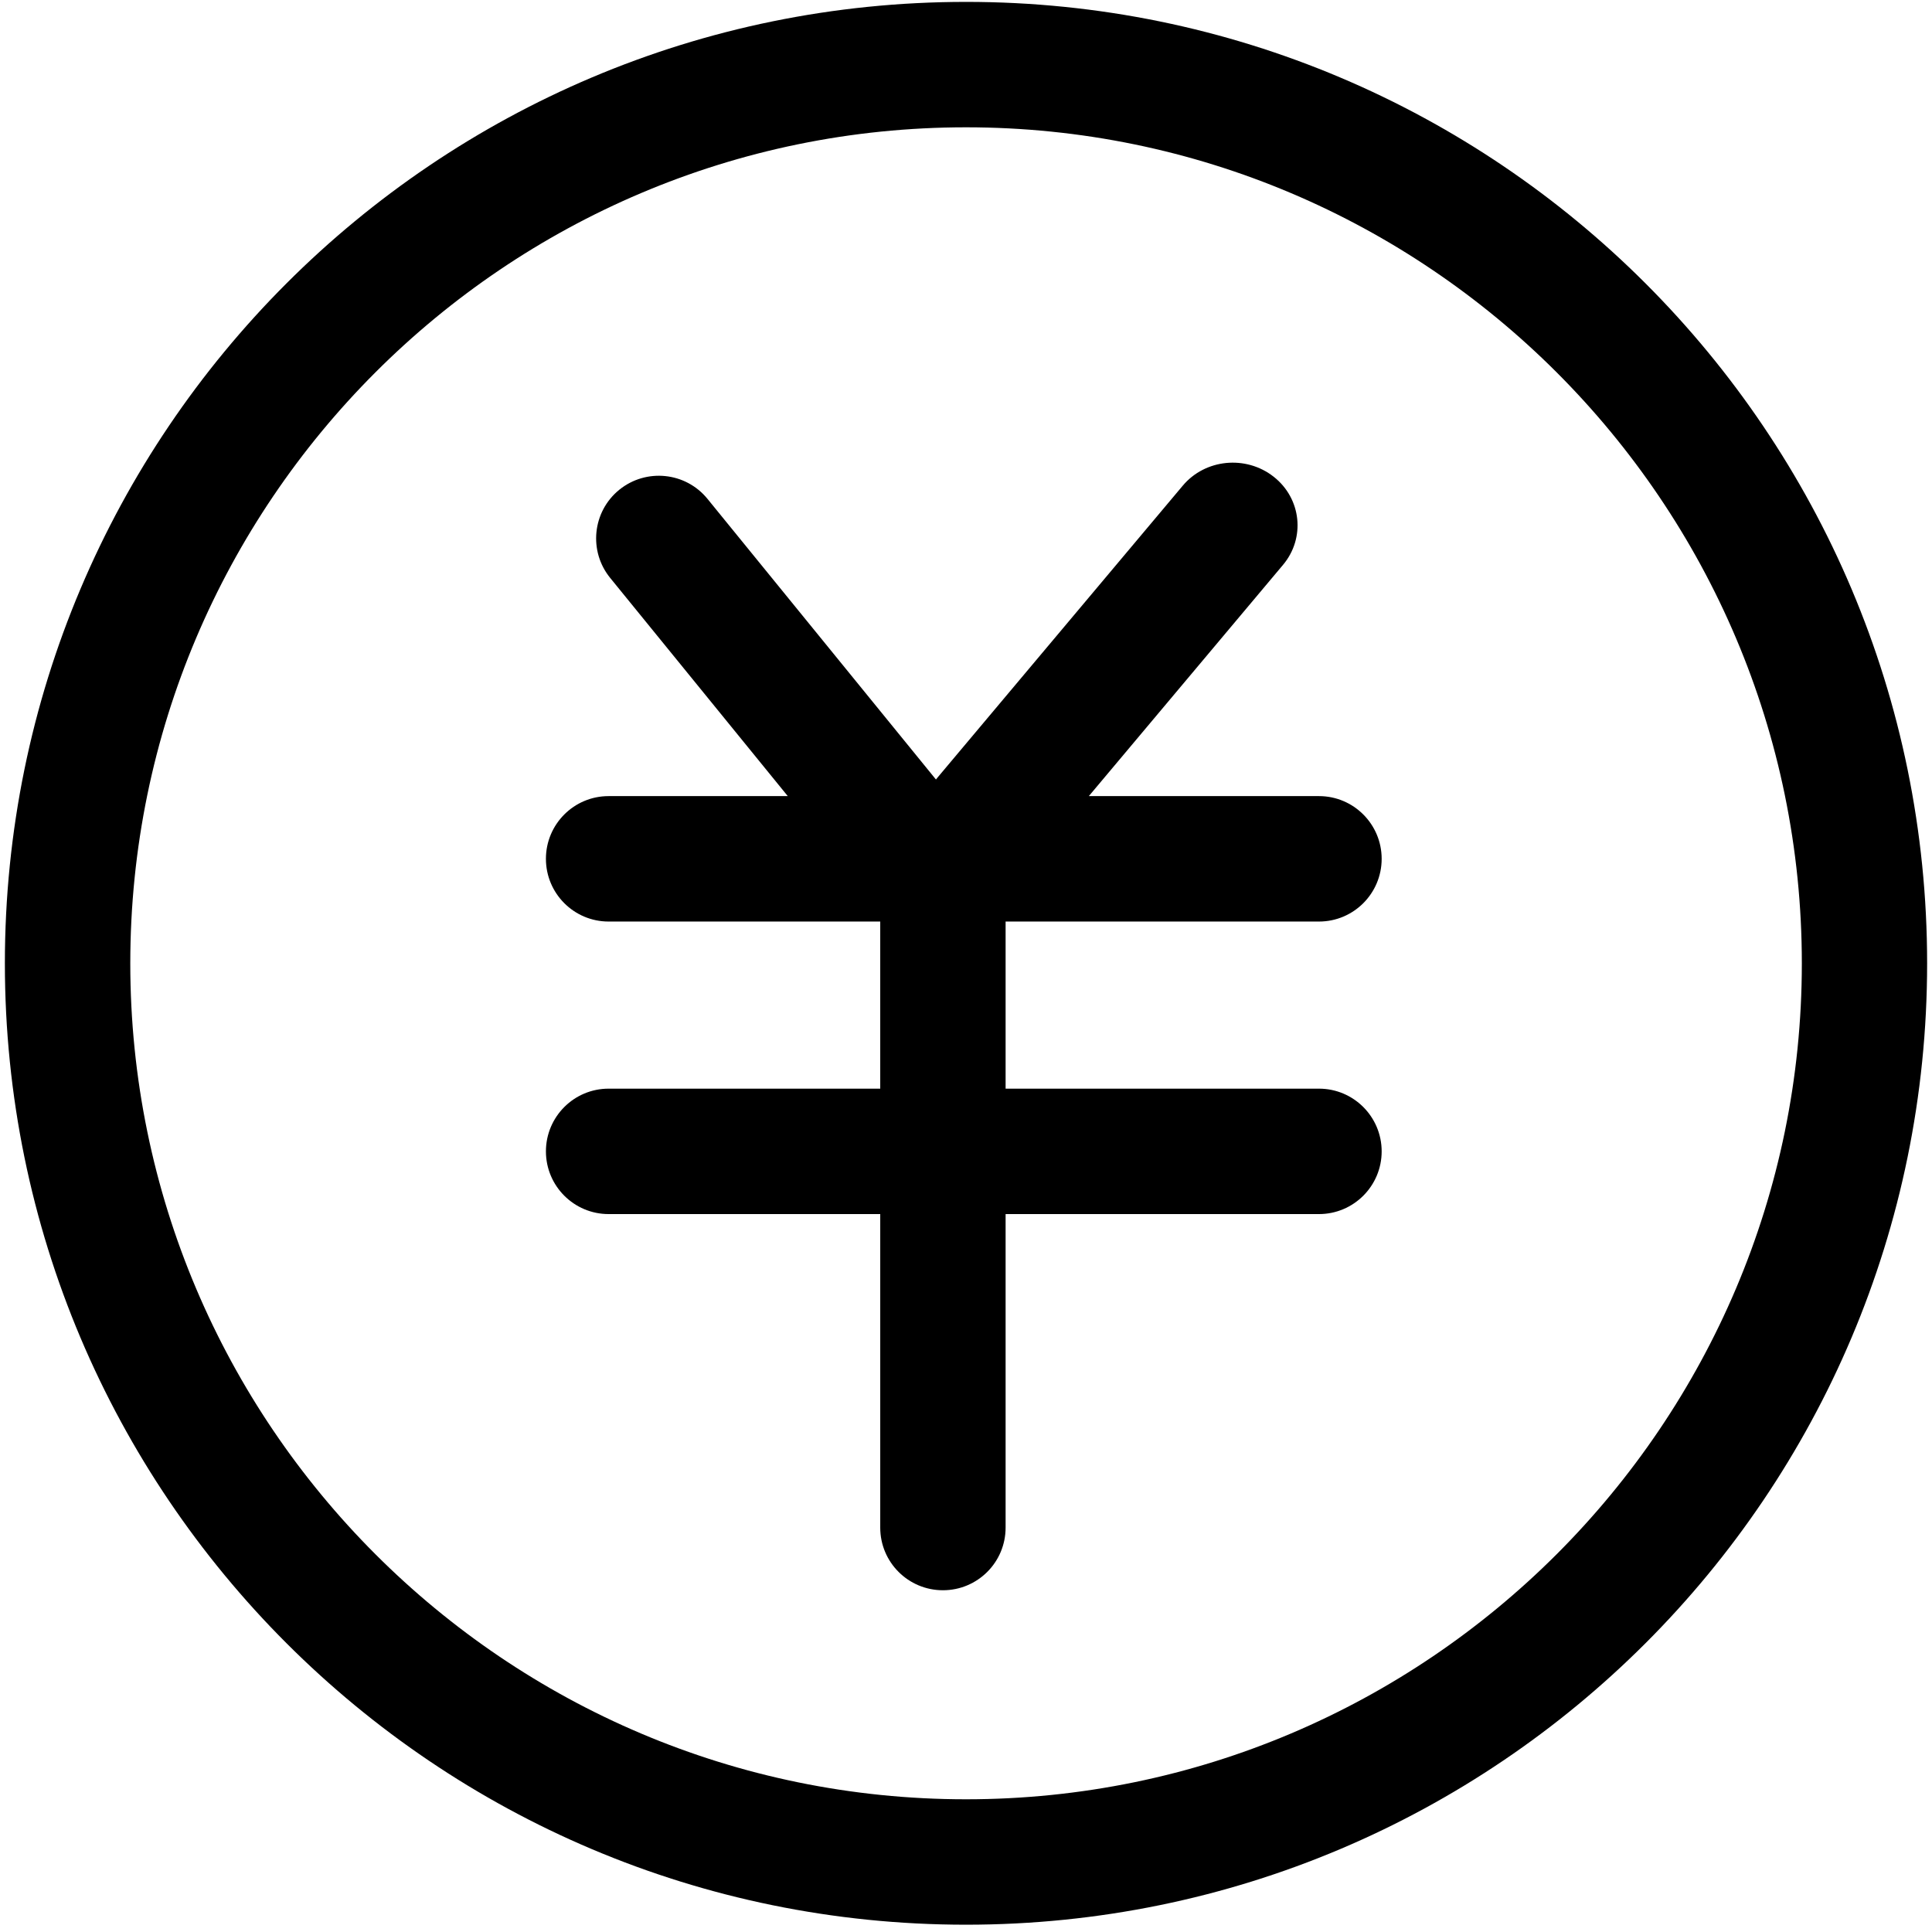 <svg t="1597287436848" class="icon" viewBox="0 0 1024 1024" version="1.1" xmlns="http://www.w3.org/2000/svg" p-id="3583" width="40" height="40"><path d="M512.009 1.001C230.671 1.001 2.585 229.133 2.585 510.594c0 281.41 228.086 509.539 509.424 509.539 281.319 0 509.406-228.129 509.406-509.539 0-281.461-228.087-509.593-509.406-509.593z m0 952.657c-244.242 0-442.955-198.761-442.955-443.064 0-244.369 198.713-443.119 442.955-443.119 244.246 0 443.001 198.75 443.001 443.119 0 244.303-198.755 443.064-443.001 443.064z" p-id="3584"></path><path d="M699.085 488.439c18.344 0 33.226-14.885 33.226-33.242 0-18.358-14.882-33.242-33.226-33.242H577.102l102.905-122.541c11.963-14.215 9.8-35.135-4.908-46.721-14.729-11.586-36.34-9.466-48.233 4.75L496.912 412.11c-0.29 0.343-0.563 0.694-0.836 1.045L374.963 264.387c-11.593-14.215-32.51-16.346-46.785-4.76-14.212 11.586-16.332 32.518-4.737 46.722l94.093 115.606h-94.958c-18.342 0-33.224 14.884-33.224 33.242 0 18.357 14.881 33.242 33.224 33.242h143.968v88.572H322.576c-18.342 0-33.224 14.886-33.224 33.245 0 18.345 14.881 33.229 33.224 33.229h143.968v166.19c0 18.36 14.881 33.189 33.224 33.189 18.342 0 33.223-14.829 33.223-33.189v-166.19h166.095c18.344 0 33.226-14.884 33.226-33.229 0-18.359-14.882-33.245-33.226-33.245H532.99v-88.572h166.095z" p-id="3585"></path></svg>